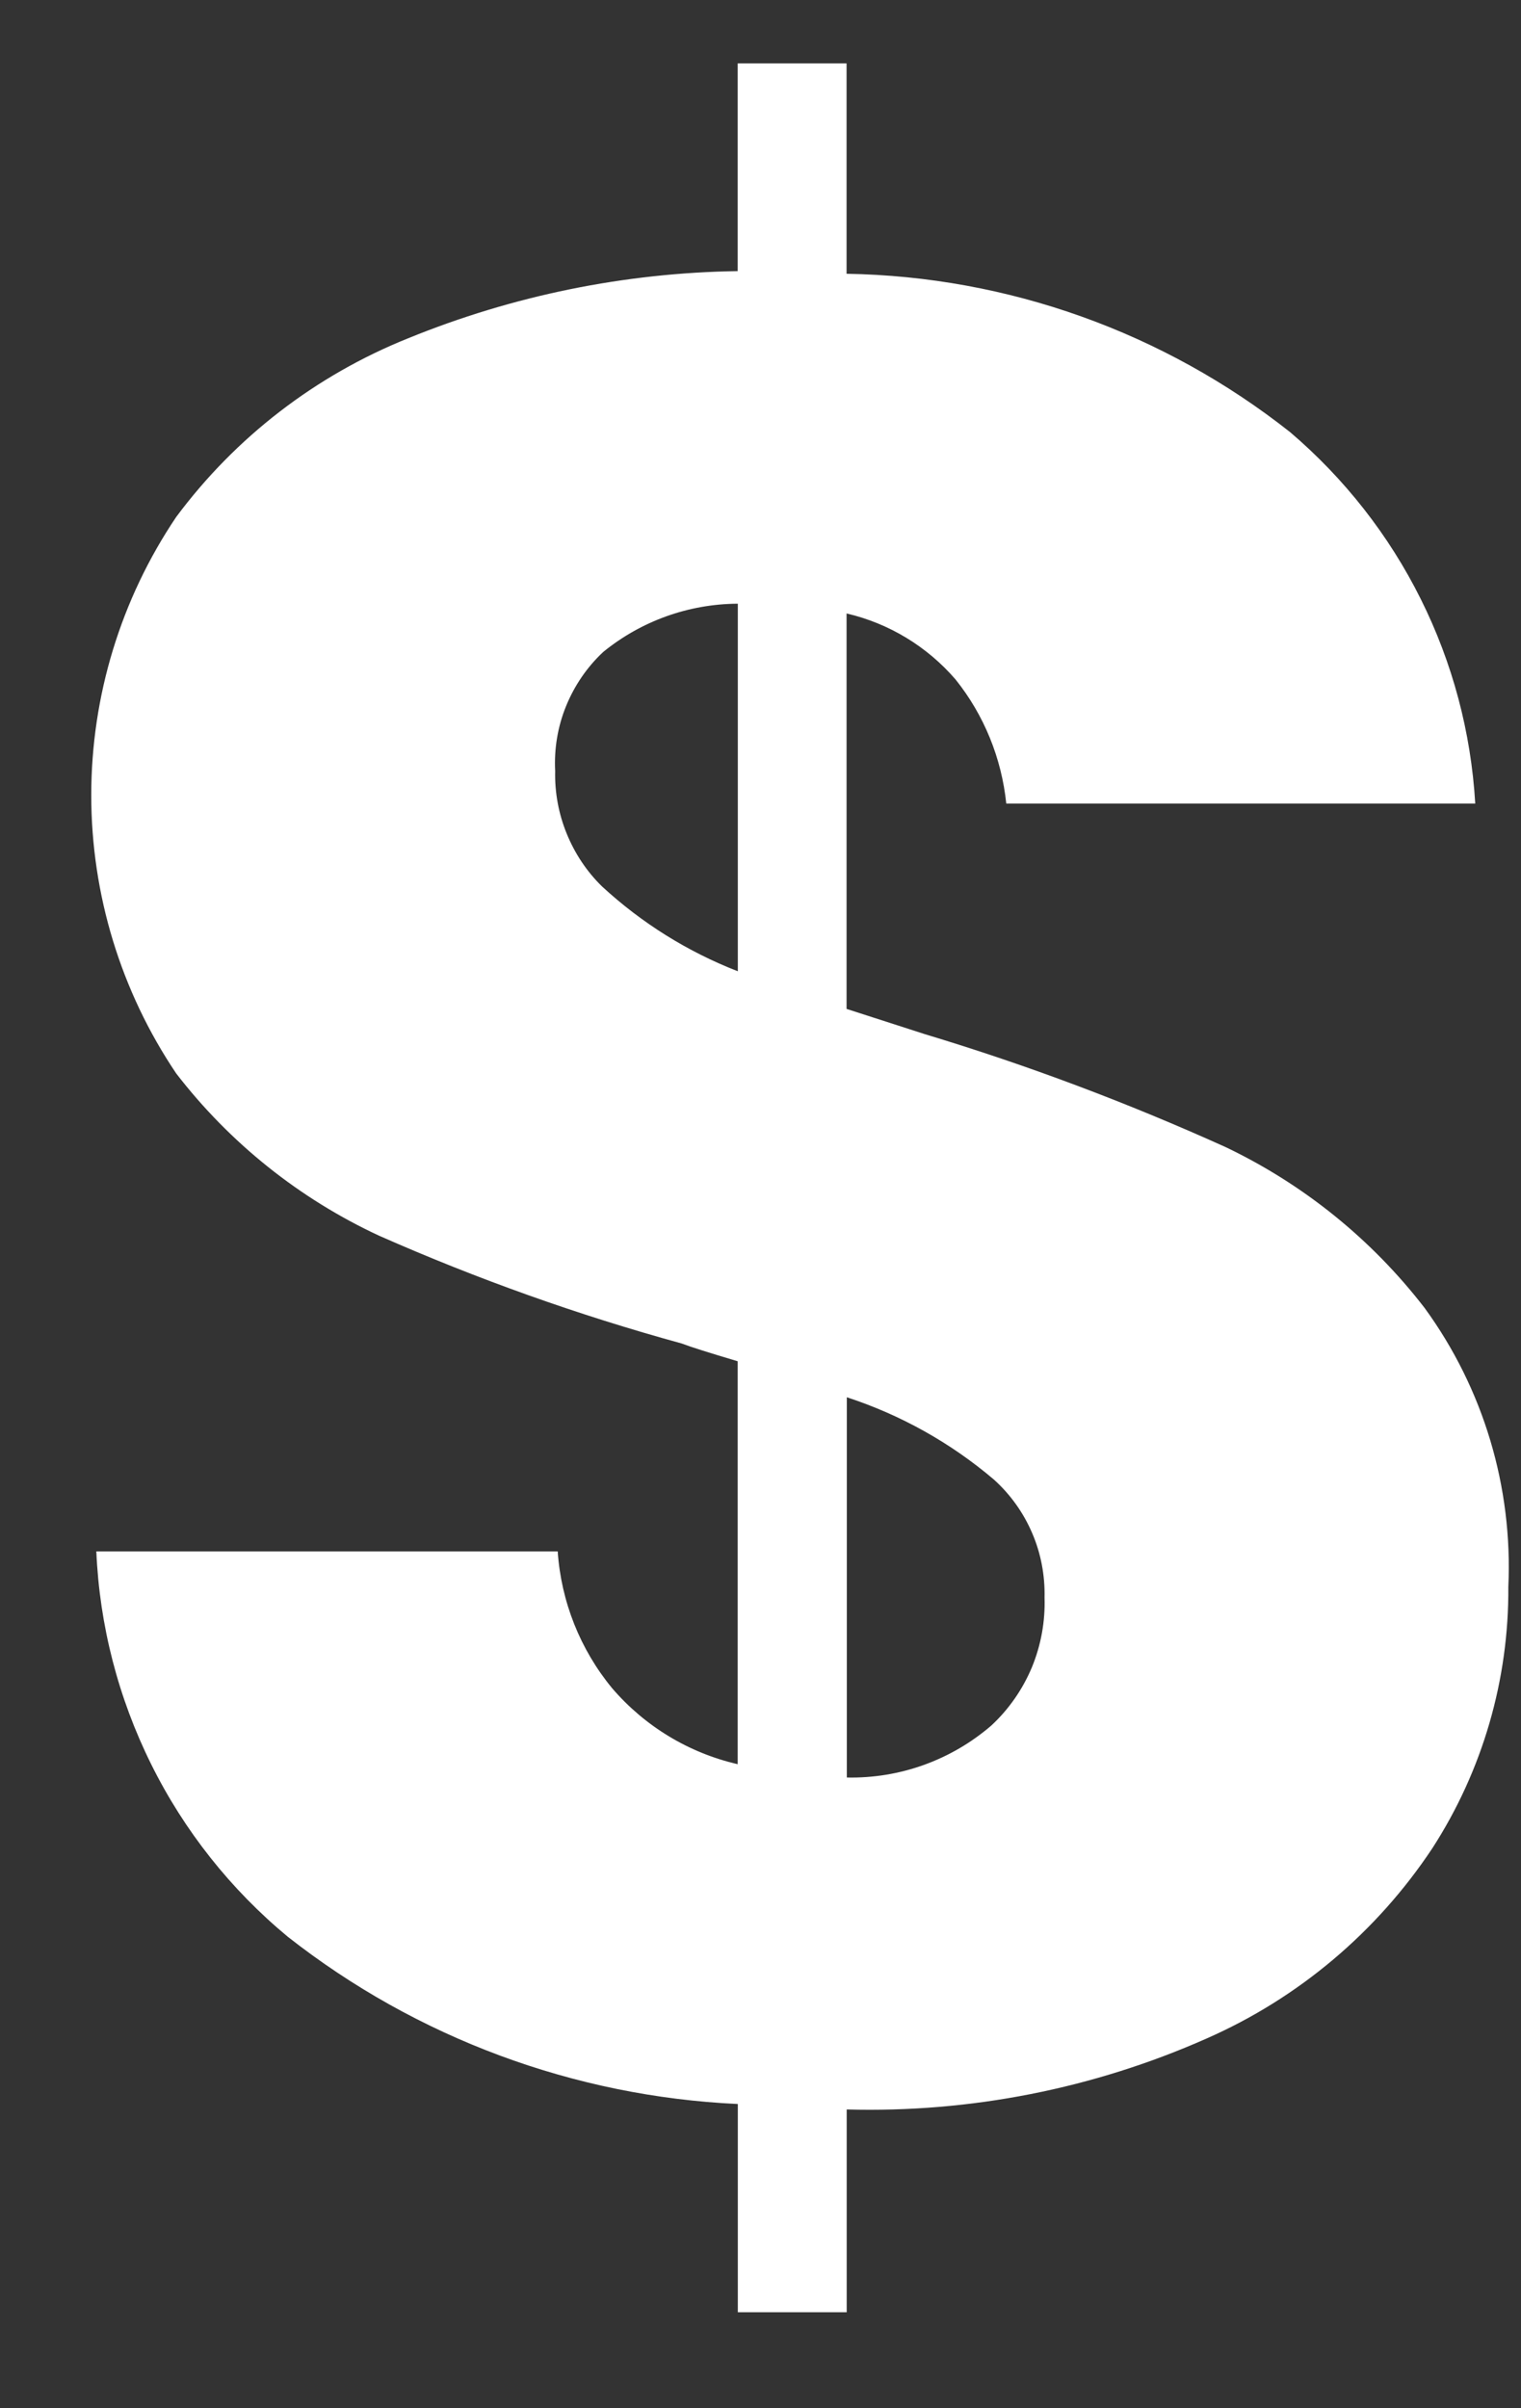 <svg width="12" height="19" viewBox="0 0 12 19" fill="none" xmlns="http://www.w3.org/2000/svg">
<rect x="0" y="0" width="12" height="19" fill="#333333" stroke="none"/>
<path d="M11.3 14.583C10.862 15.243 10.245 15.764 9.52 16.083C8.627 16.479 7.657 16.67 6.68 16.643V18.243H5.821V16.6C4.529 16.54 3.287 16.079 2.27 15.28C1.82 14.907 1.453 14.444 1.193 13.92C0.933 13.396 0.785 12.824 0.76 12.24H4.4C4.427 12.636 4.577 13.013 4.829 13.319C5.087 13.62 5.434 13.83 5.82 13.919V10.74C5.592 10.672 5.446 10.626 5.379 10.6C4.563 10.376 3.764 10.091 2.99 9.749C2.362 9.457 1.813 9.018 1.39 8.469C0.953 7.82 0.72 7.056 0.72 6.274C0.72 5.492 0.953 4.728 1.39 4.079C1.858 3.449 2.492 2.961 3.22 2.669C4.046 2.332 4.928 2.152 5.82 2.139V0.5H6.679V2.16C7.951 2.181 9.181 2.621 10.179 3.41C10.607 3.775 10.958 4.222 11.209 4.726C11.46 5.229 11.606 5.778 11.639 6.34H7.939C7.902 5.982 7.764 5.642 7.539 5.361C7.315 5.101 7.014 4.918 6.679 4.84V7.96L7.299 8.16C8.108 8.404 8.899 8.702 9.669 9.05C10.285 9.344 10.823 9.779 11.24 10.32C11.704 10.957 11.936 11.733 11.9 12.52C11.905 13.252 11.697 13.969 11.3 14.583ZM4.75 6.994C5.062 7.282 5.425 7.509 5.821 7.663V4.763C5.434 4.765 5.06 4.899 4.76 5.143C4.632 5.262 4.532 5.409 4.466 5.571C4.4 5.733 4.371 5.908 4.38 6.083C4.376 6.252 4.407 6.42 4.471 6.577C4.535 6.734 4.629 6.876 4.75 6.994ZM7.821 13.614C7.959 13.486 8.068 13.329 8.141 13.155C8.213 12.98 8.247 12.793 8.241 12.604C8.245 12.429 8.212 12.255 8.143 12.095C8.074 11.934 7.971 11.79 7.841 11.673C7.5 11.383 7.106 11.163 6.681 11.024V14.024C7.099 14.033 7.504 13.887 7.821 13.614Z" fill="white"/>
</svg>
